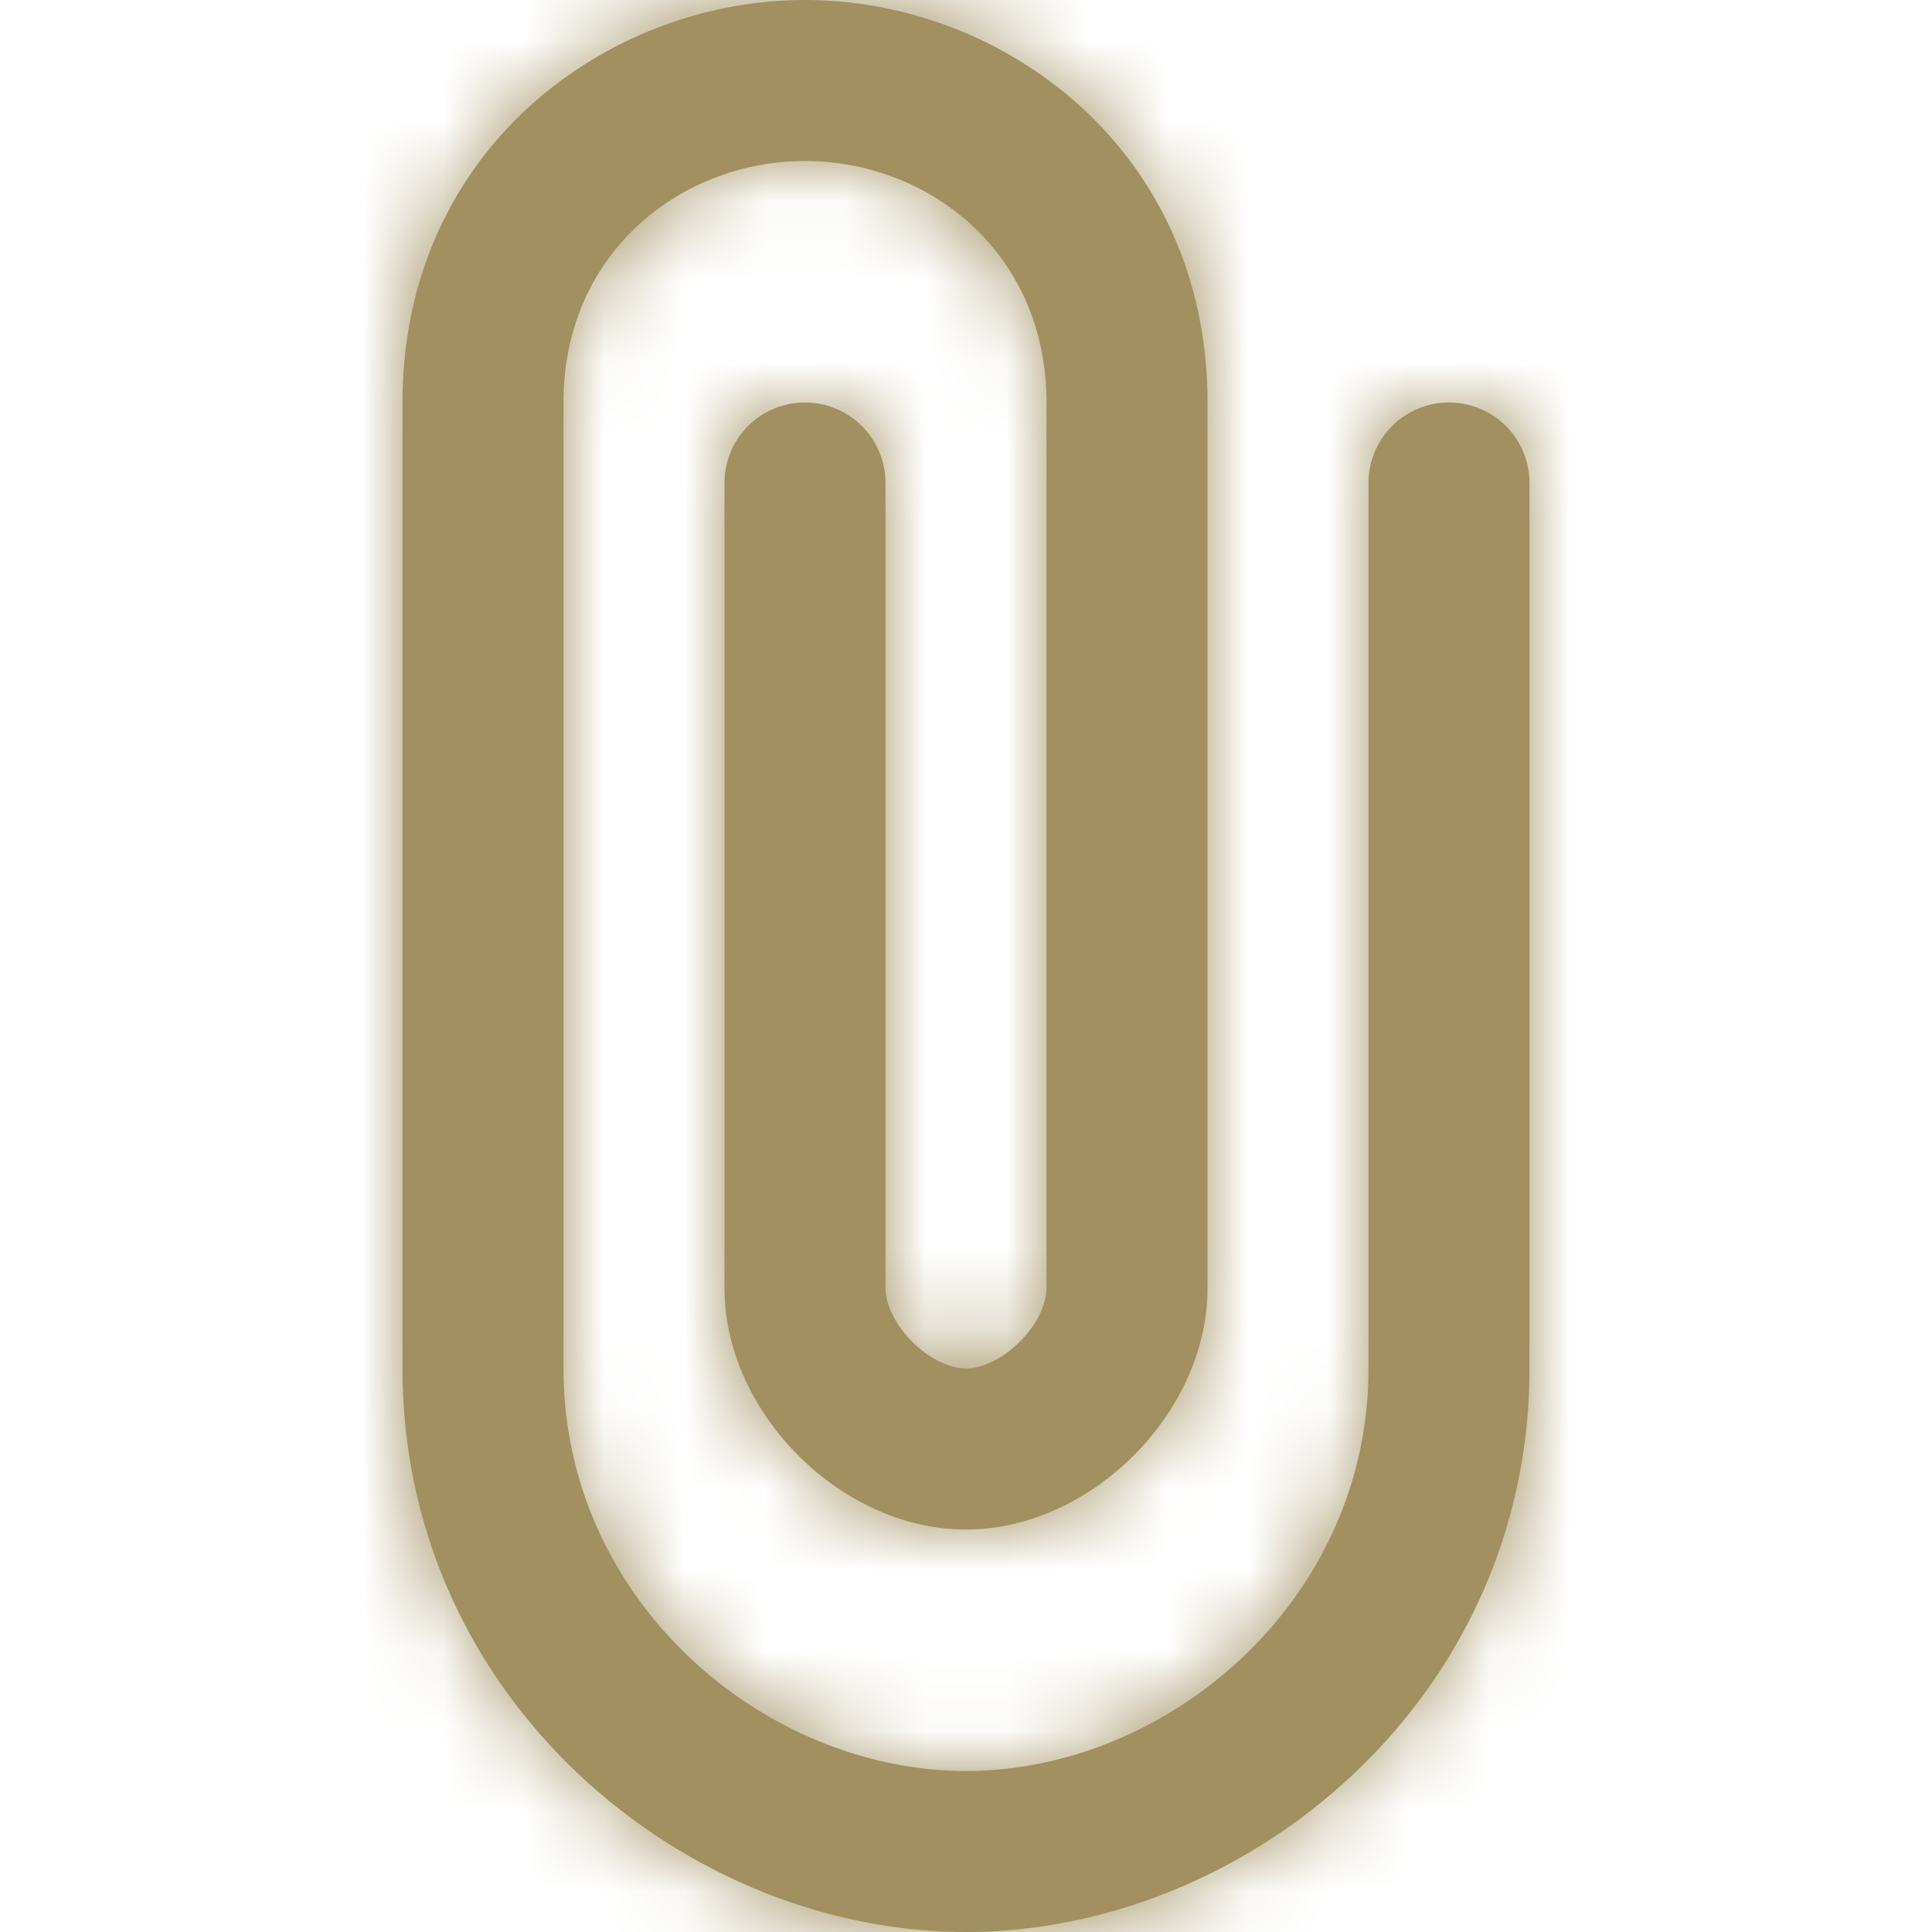 <svg width="24" height="24" fill="none" xmlns="http://www.w3.org/2000/svg"><path fill-rule="evenodd" clip-rule="evenodd" d="M10 2C8.469 2 7 3.132 7 5v12c0 2.895 2.498 5 5 5s5-2.105 5-5V6a1 1 0 112 0v11c0 4.105-3.502 7-7 7s-7-2.895-7-7V5c0-3.132 2.531-5 5-5s5 1.868 5 5v11c0 .825-.402 1.567-.918 2.082-.515.515-1.257.918-2.082.918s-1.567-.402-2.082-.918C9.403 17.567 9 16.825 9 16V6h2v10c0 .175.098.433.332.668.235.235.493.332.668.332.175 0 .433-.098.668-.332.235-.235.332-.493.332-.668V5c0-1.868-1.469-3-3-3zm0 3a1 1 0 011 1H9a1 1 0 011-1z" fill="#A29061"/><mask id="a" style="mask-type:alpha" maskUnits="userSpaceOnUse" x="5" y="0" width="14" height="24"><path fill-rule="evenodd" clip-rule="evenodd" d="M10 2C8.469 2 7 3.132 7 5v12c0 2.895 2.498 5 5 5s5-2.105 5-5V6a1 1 0 112 0v11c0 4.105-3.502 7-7 7s-7-2.895-7-7V5c0-3.132 2.531-5 5-5s5 1.868 5 5v11c0 .825-.402 1.567-.918 2.082-.515.515-1.257.918-2.082.918s-1.567-.402-2.082-.918C9.403 17.567 9 16.825 9 16V6h2v10c0 .175.098.433.332.668.235.235.493.332.668.332.175 0 .433-.098.668-.332.235-.235.332-.493.332-.668V5c0-1.868-1.469-3-3-3zm0 3a1 1 0 011 1H9a1 1 0 011-1z" fill="#000"/></mask><g mask="url(#a)"><path fill="#A29061" d="M0 0h24v24H0z"/></g></svg>